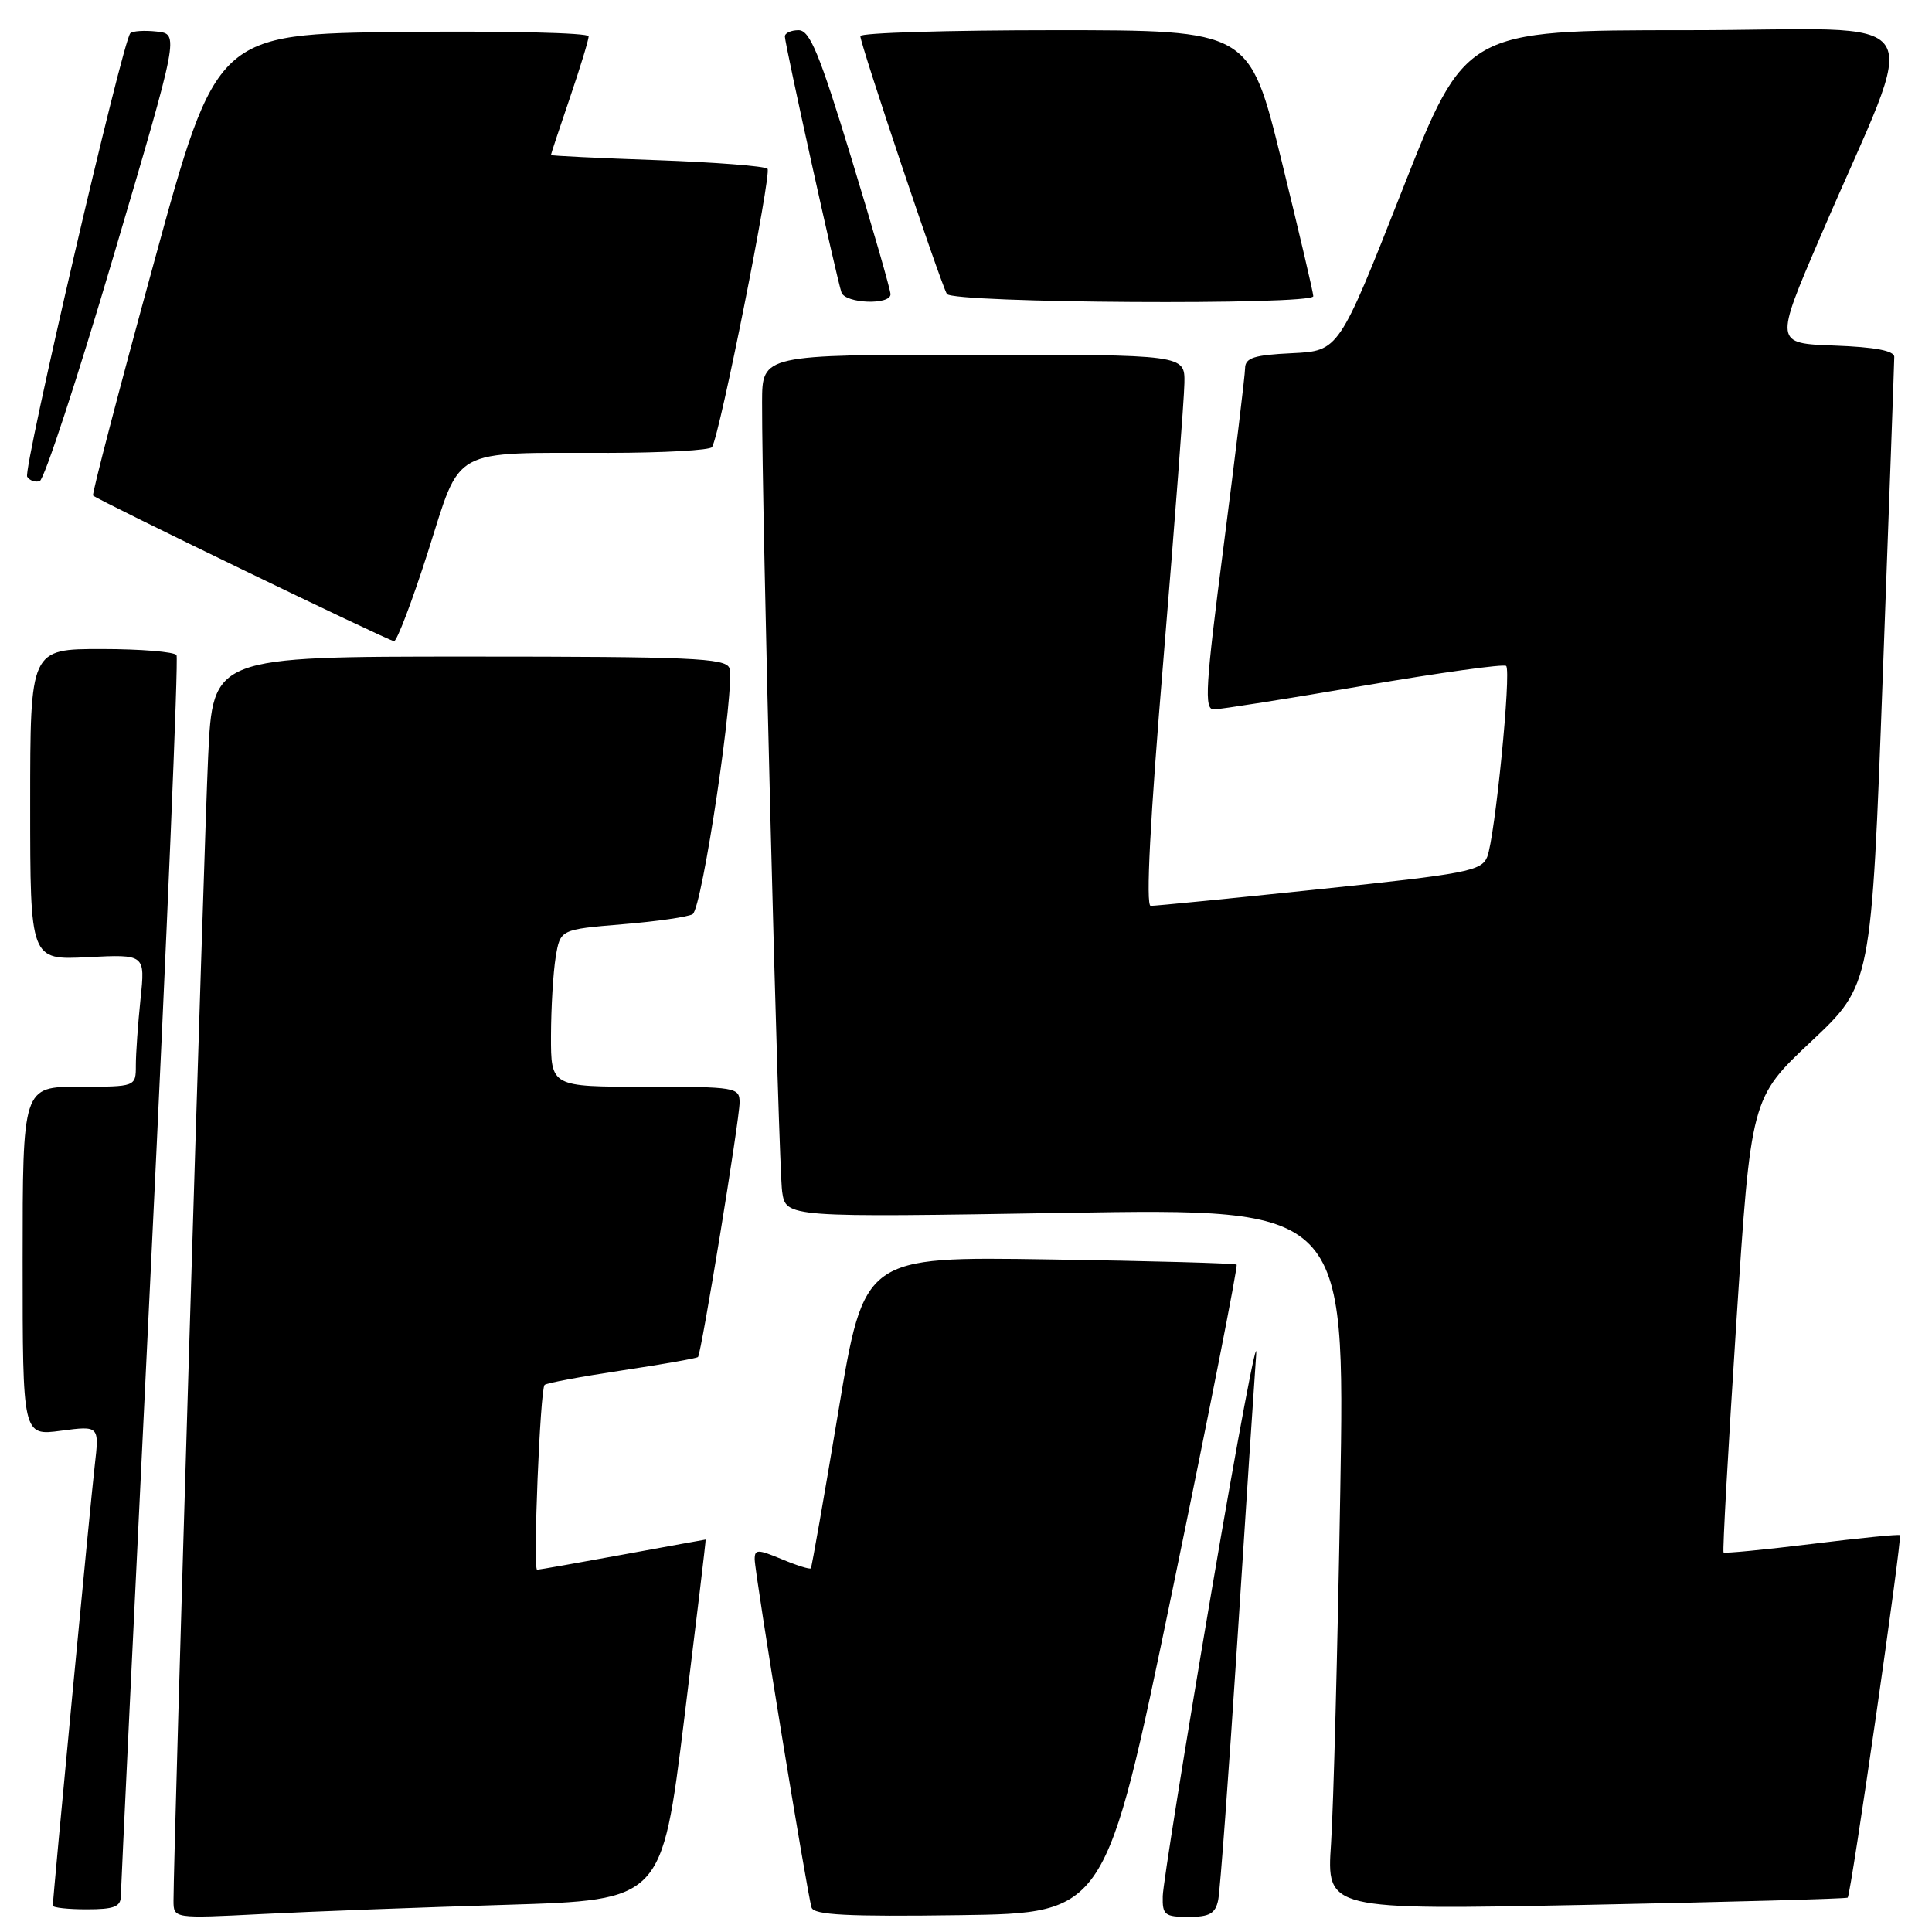 <?xml version="1.0" encoding="UTF-8" standalone="no"?>
<!DOCTYPE svg PUBLIC "-//W3C//DTD SVG 1.1//EN" "http://www.w3.org/Graphics/SVG/1.1/DTD/svg11.dtd" >
<svg xmlns="http://www.w3.org/2000/svg" xmlns:xlink="http://www.w3.org/1999/xlink" version="1.1" viewBox="0 0 256 256">
 <g >
 <path fill="currentColor"
d=" M 67.09 252.40 C 87.69 251.77 87.69 251.77 90.65 227.88 C 92.27 214.75 93.56 204.00 93.50 204.00 C 93.44 204.00 88.49 204.90 82.50 206.00 C 76.51 207.10 71.41 208.00 71.17 208.00 C 70.60 208.00 71.57 184.10 72.16 183.51 C 72.41 183.26 77.02 182.40 82.41 181.59 C 87.81 180.78 92.34 179.98 92.49 179.81 C 92.94 179.30 98.00 148.34 98.00 146.08 C 98.00 144.08 97.50 144.00 85.50 144.00 C 73.00 144.00 73.00 144.00 73.01 137.25 C 73.02 133.54 73.30 128.85 73.63 126.83 C 74.24 123.16 74.24 123.16 82.48 122.47 C 87.02 122.10 91.20 121.49 91.78 121.13 C 93.05 120.35 97.47 90.67 96.64 88.51 C 96.14 87.20 91.48 87.00 62.13 87.00 C 28.20 87.00 28.20 87.00 27.58 100.25 C 27.03 111.98 22.98 245.85 22.99 251.86 C 23.00 254.22 23.00 254.22 34.75 253.62 C 41.21 253.29 55.77 252.74 67.09 252.40 Z  M 155.36 210.69 C 160.23 187.14 164.05 167.74 163.86 167.57 C 163.66 167.39 152.47 167.08 139.00 166.88 C 114.50 166.50 114.50 166.50 111.09 187.00 C 109.21 198.28 107.57 207.64 107.44 207.81 C 107.32 207.98 105.59 207.44 103.61 206.61 C 100.39 205.27 100.00 205.27 100.00 206.61 C 100.00 208.42 106.95 250.94 107.54 252.77 C 107.86 253.75 112.32 253.98 127.23 253.77 C 146.50 253.50 146.50 253.50 155.36 210.69 Z  M 161.42 251.75 C 161.67 250.51 162.81 235.10 163.95 217.50 C 165.08 199.90 166.21 182.80 166.45 179.50 C 166.69 176.20 164.02 190.38 160.51 211.00 C 157.00 231.62 154.10 249.74 154.07 251.25 C 154.01 253.74 154.33 254.00 157.48 254.00 C 160.29 254.00 161.05 253.56 161.42 251.75 Z  M 16.01 251.25 C 16.02 250.29 17.80 213.08 19.96 168.56 C 22.12 124.05 23.66 87.26 23.39 86.81 C 23.11 86.37 18.63 86.00 13.44 86.00 C 4.00 86.00 4.00 86.00 4.00 106.61 C 4.00 127.22 4.00 127.22 11.62 126.83 C 19.24 126.45 19.24 126.45 18.62 132.37 C 18.28 135.63 18.00 139.58 18.00 141.15 C 18.00 144.00 18.00 144.00 10.50 144.00 C 3.00 144.00 3.00 144.00 3.00 167.13 C 3.00 190.26 3.00 190.26 8.08 189.58 C 13.16 188.91 13.16 188.91 12.55 194.21 C 11.97 199.22 7.00 251.47 7.00 252.51 C 7.00 252.78 9.02 253.00 11.50 253.00 C 15.11 253.00 16.00 252.66 16.01 251.25 Z  M 244.83 251.45 C 245.26 251.09 252.08 203.75 251.75 203.42 C 251.61 203.28 246.36 203.80 240.07 204.58 C 233.79 205.35 228.53 205.86 228.38 205.71 C 228.23 205.56 228.99 191.96 230.06 175.47 C 232.01 145.50 232.01 145.50 239.99 138.00 C 247.97 130.50 247.97 130.50 249.48 89.50 C 250.31 66.95 251.00 47.96 251.00 47.29 C 251.00 46.47 248.45 45.99 243.07 45.79 C 235.14 45.50 235.14 45.50 241.15 31.50 C 254.52 0.32 256.87 4.00 223.53 4.00 C 194.15 4.00 194.15 4.00 185.78 25.25 C 177.41 46.50 177.41 46.50 171.20 46.80 C 166.16 47.04 165.00 47.41 164.98 48.80 C 164.97 49.73 163.69 60.29 162.15 72.25 C 159.73 90.97 159.54 94.00 160.83 94.00 C 161.65 94.00 170.59 92.59 180.69 90.86 C 190.79 89.13 199.29 87.95 199.57 88.24 C 200.28 88.94 198.09 111.00 197.06 113.55 C 196.30 115.41 194.34 115.79 174.86 117.82 C 163.11 119.05 153.04 120.04 152.47 120.03 C 151.80 120.01 152.39 108.60 154.17 87.25 C 155.66 69.24 156.91 52.81 156.94 50.75 C 157.00 47.00 157.00 47.00 129.00 47.00 C 101.00 47.00 101.00 47.00 100.98 53.25 C 100.94 67.17 103.16 154.74 103.64 157.91 C 104.15 161.32 104.15 161.32 141.19 160.71 C 178.23 160.11 178.23 160.11 177.59 197.80 C 177.24 218.54 176.69 239.46 176.37 244.29 C 175.78 253.09 175.78 253.09 210.14 252.41 C 229.04 252.03 244.65 251.60 244.83 251.45 Z  M 56.71 73.11 C 61.18 59.09 59.46 60.03 80.69 60.01 C 87.95 60.00 94.09 59.66 94.35 59.24 C 95.40 57.55 102.28 22.95 101.70 22.36 C 101.35 22.01 94.75 21.50 87.03 21.22 C 79.31 20.95 73.00 20.64 73.00 20.54 C 73.00 20.43 74.12 17.04 75.50 13.00 C 76.88 8.96 78.00 5.27 78.00 4.81 C 78.00 4.34 66.90 4.09 53.34 4.23 C 28.69 4.50 28.69 4.50 20.36 34.93 C 15.77 51.66 12.16 65.49 12.33 65.66 C 12.91 66.25 51.51 84.93 52.21 84.96 C 52.59 84.98 54.62 79.65 56.71 73.11 Z  M 15.04 33.94 C 23.74 4.50 23.74 4.50 20.77 4.18 C 19.14 4.00 17.57 4.10 17.27 4.40 C 16.24 5.43 3.03 62.24 3.60 63.17 C 3.92 63.68 4.67 63.94 5.26 63.75 C 5.86 63.55 10.26 50.14 15.04 33.94 Z  M 118.00 38.99 C 118.00 38.43 115.67 30.33 112.82 20.99 C 108.59 7.11 107.31 4.00 105.82 4.00 C 104.82 4.00 104.00 4.37 104.00 4.83 C 104.00 5.86 110.89 37.01 111.50 38.75 C 112.02 40.23 118.00 40.45 118.00 38.99 Z  M 174.02 39.25 C 174.03 38.84 172.13 30.74 169.80 21.25 C 165.56 4.00 165.56 4.00 139.78 4.00 C 125.60 4.00 114.00 4.35 114.00 4.78 C 114.00 5.87 124.67 37.66 125.47 38.95 C 126.22 40.17 173.99 40.46 174.02 39.25 Z "/>
</g>
</svg>